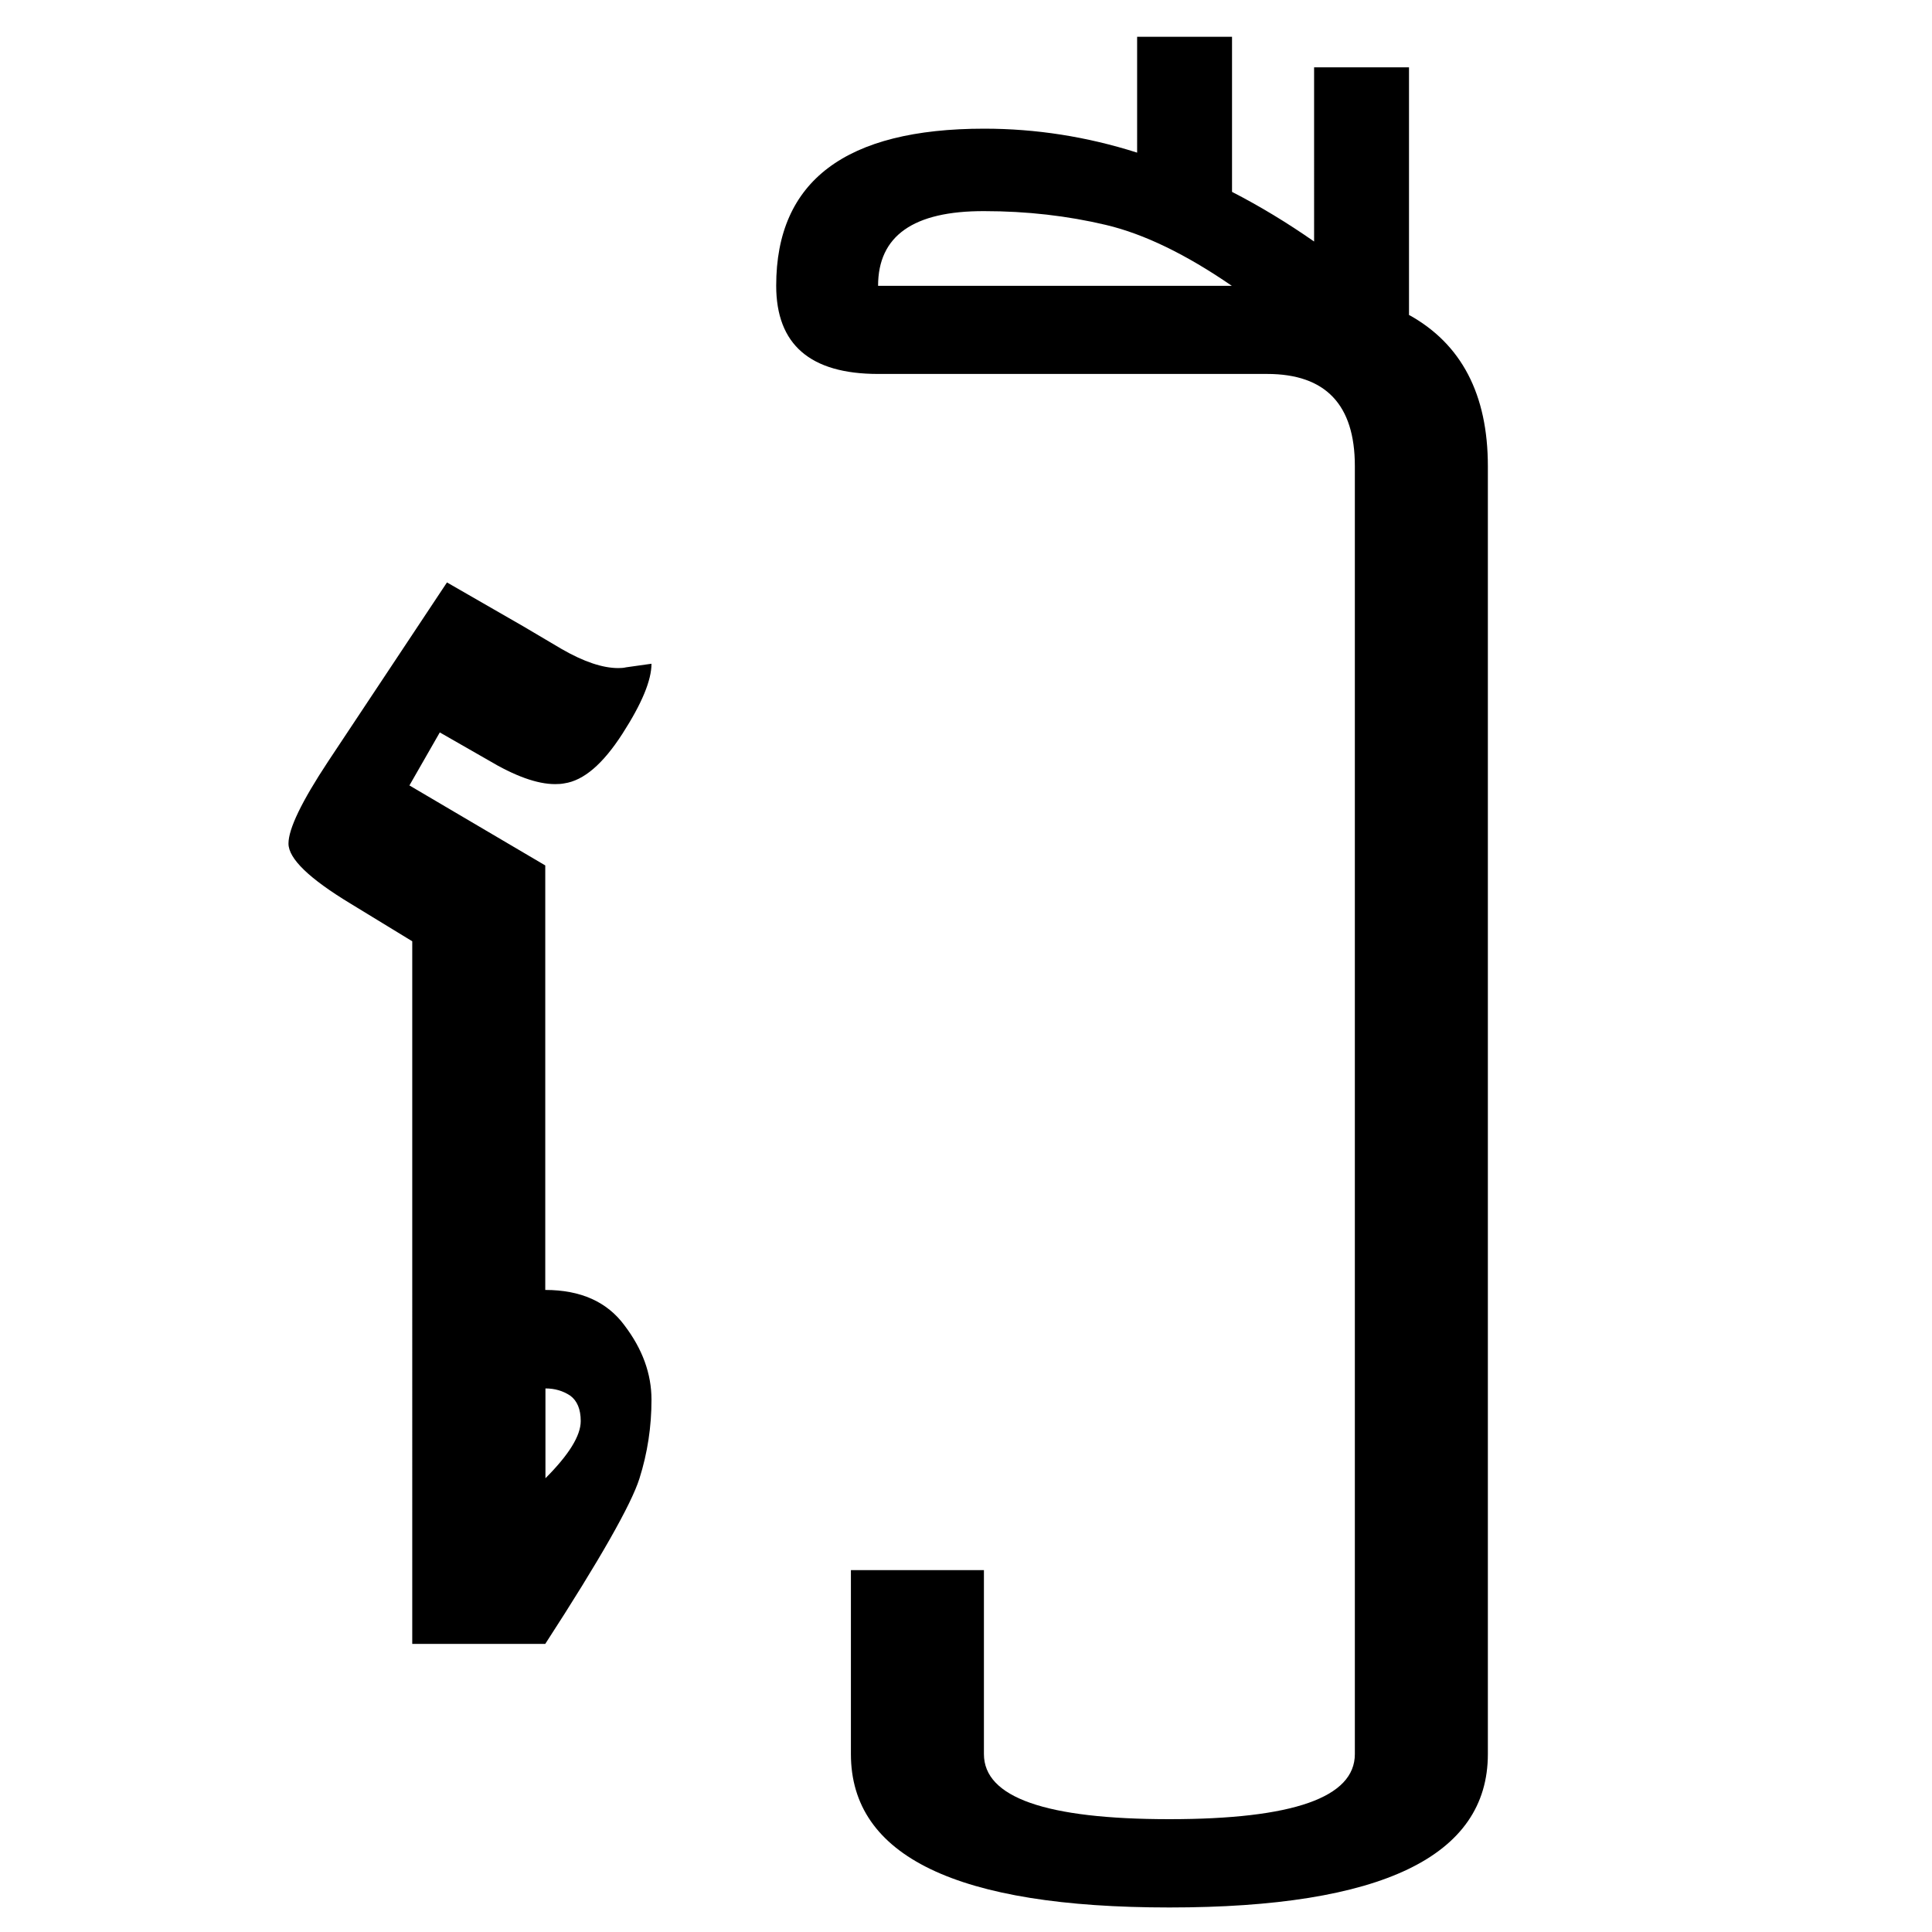 <svg xmlns="http://www.w3.org/2000/svg" viewBox="0 0 1024 1024">
    <path d="M289 783.6c12.5-12.5 18.8-22.6 18.8-30.4 0-6.3-1.9-10.8-5.6-13.5-3.8-2.5-8.1-3.8-13.1-3.8v47.7zm-70.5-284.7L185.9 479c-22-13.3-33-23.9-33-31.9 0-7.8 7-22.3 21-43.5l63-94.9 40.5 23.3 20.3 12c11.8 6.8 21.8 10.1 30 10.1 1.5 0 2.9-.1 4.1-.4l13.5-1.9c0 8.8-5.1 21.1-15.4 37.1s-20.5 24.8-30.8 26.3c-1.5.3-3.1.4-4.9.4-9.5 0-21.4-4.3-35.6-12.8l-25.5-14.6-16.1 28.1 72 42.4v225c18.8 0 32.8 6.3 42 18.8 9.5 12.5 14.3 25.6 14.3 39.4 0 14.3-2.1 28.2-6.4 41.8S318 826.6 289 871.3h-70.5V498.9zM465.4 151.5h187.5c-24.3-16.7-46.5-27.5-66.8-32.3s-41.8-7.3-64.5-7.3c-37.5-.1-56.2 13.1-56.2 39.6zm281.2 15.3c28 15.4 42 42.2 42 80.3v682.6c0 54.2-56.3 81.3-168.8 81.3S451 983.9 451 929.7v-97.5h70.5v97.5c0 23 32.8 34.5 98.3 34.5s98.3-11.5 98.3-34.5V247c0-32.5-15.5-48.8-46.5-48.8H465.4c-36 0-54-15.6-54-46.8 0-55.5 36.8-83.2 110.3-83.2 27.3 0 54.3 4.2 81 12.7V19.5H653v82.2c14.8 7.6 29.3 16.4 43.5 26.3V35.7h50.3v131.1z"/>
</svg>
